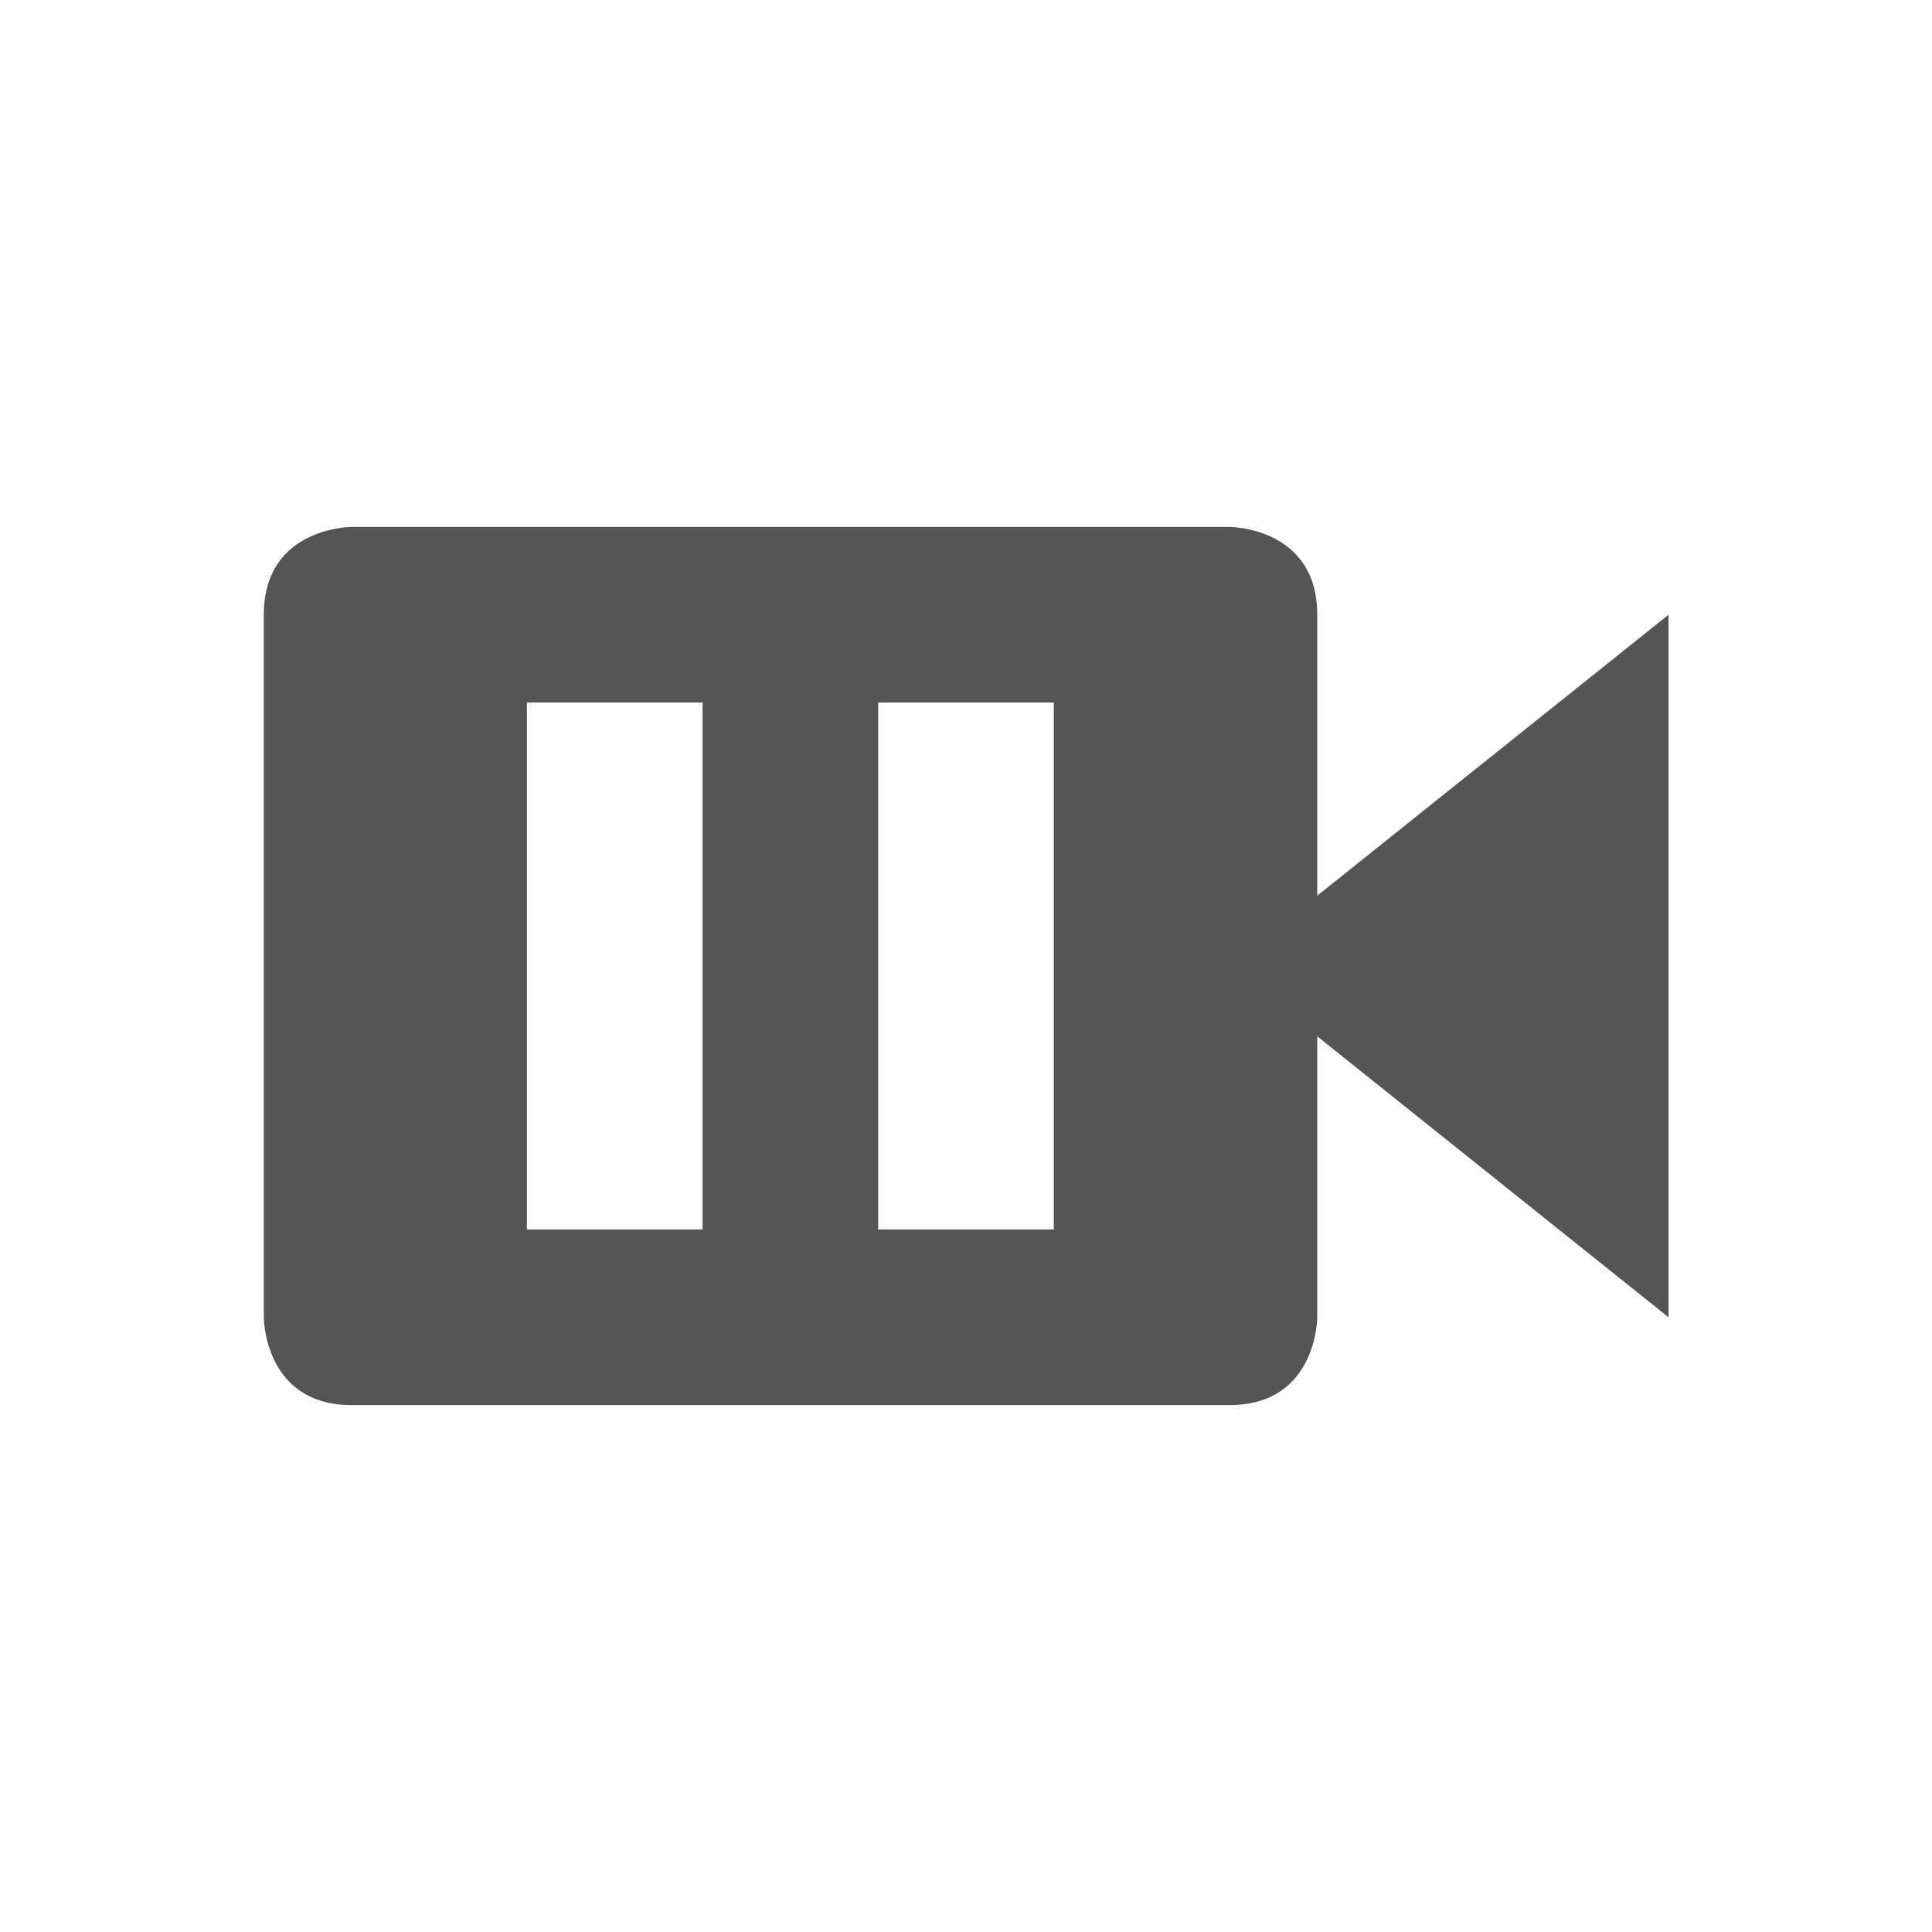 <svg height="22" width="22" xmlns="http://www.w3.org/2000/svg"><g transform="translate(-105 -861.362)"><path d="m861.362 105h22v22h-22z" fill="none" transform="matrix(0 1 1 0 0 0)"/><path d="m109.004 867.362s-1 0-1 1v8s0 1 1 1h9.996c1 0 1-1 1-1v-3.199l4 3.199v-8l-4 3.199v-3.199c0-1-1-1-1-1h-9.996zm1.996 2h2v6h-2v-6zm4 0h2v6h-2v-6z" fill="#555"/></g></svg>